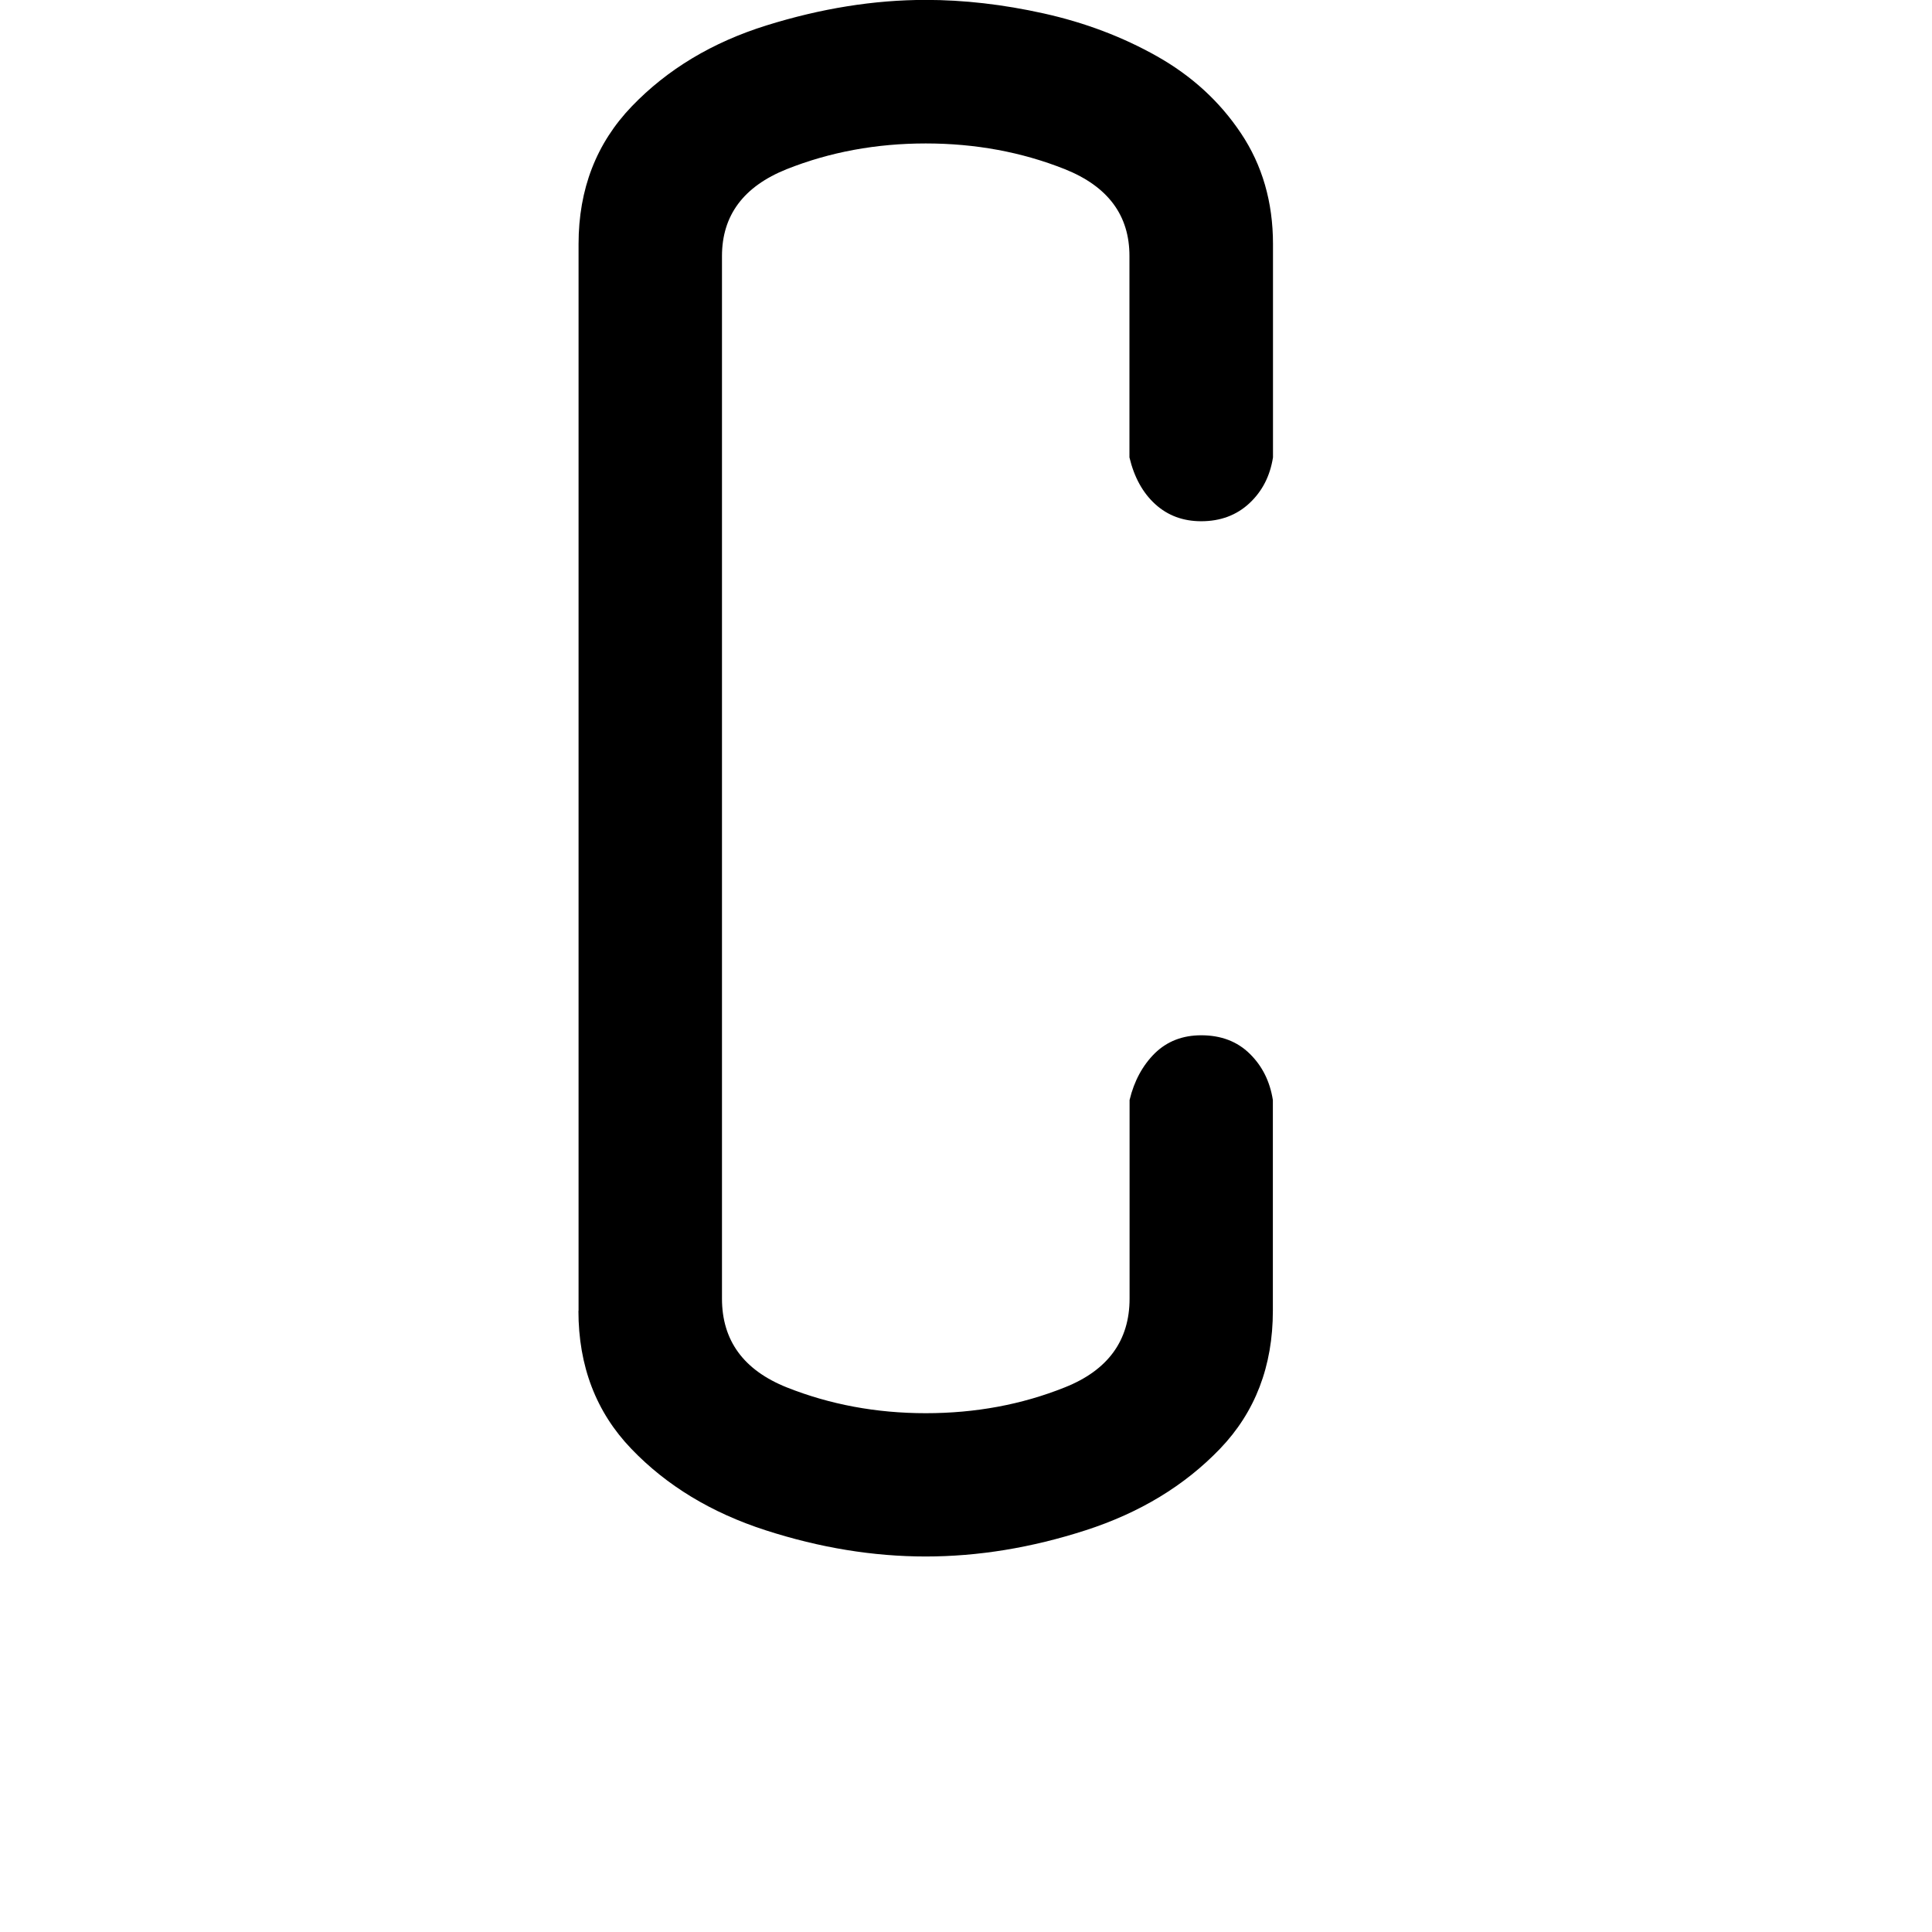 <?xml version="1.0" encoding="UTF-8" standalone="no"?>
<!-- Created with Inkscape (http://www.inkscape.org/) -->

<svg
   xmlns:dc="http://purl.org/dc/elements/1.1/"
   xmlns:cc="http://creativecommons.org/ns#"
   xmlns:rdf="http://www.w3.org/1999/02/22-rdf-syntax-ns#"
   xmlns:svg="http://www.w3.org/2000/svg"
   xmlns="http://www.w3.org/2000/svg"
   version="1.0"
   width="128"
   height="128"
   id="svg2">
  <defs
     id="defs4" />
  <g
     transform="matrix(8.476,0,0,8.476,-78.519,-30.452)"
     id="text3109"
     style="font-size:14px;font-style:normal;font-variant:normal;font-weight:normal;font-stretch:normal;line-height:125%;letter-spacing:0px;word-spacing:0px;fill:#000000;fill-opacity:1;stroke:none;font-family:euler;-inkscape-font-specification:euler">
    <path
       d="m 13.786,13.84 0,-8.34 C 13.786,5.071 13.925,4.712 14.203,4.423 14.481,4.134 14.832,3.923 15.256,3.791 15.68,3.659 16.094,3.592 16.5,3.592 c 0.296,1.19e-5 0.604,0.035 0.923,0.106 0.319,0.071 0.614,0.182 0.885,0.335 0.271,0.153 0.49,0.353 0.656,0.602 0.166,0.248 0.25,0.537 0.25,0.865 l 0,1.668 c -0.023,0.146 -0.084,0.265 -0.185,0.359 -0.1,0.093 -0.226,0.14 -0.376,0.14 -0.141,7.7e-6 -0.261,-0.044 -0.359,-0.133 -0.098,-0.089 -0.165,-0.211 -0.202,-0.366 l 0,-1.572 C 18.093,5.276 17.924,5.05 17.587,4.915 17.25,4.781 16.887,4.714 16.5,4.714 16.113,4.714 15.75,4.781 15.413,4.915 15.076,5.05 14.907,5.276 14.907,5.595 l 0,8.148 c -2e-6,0.328 0.169,0.559 0.506,0.694 0.337,0.134 0.7,0.202 1.087,0.202 0.387,0 0.75,-0.067 1.087,-0.202 0.337,-0.134 0.506,-0.366 0.506,-0.694 l 0,-1.552 c 0.036,-0.15 0.103,-0.272 0.198,-0.366 0.096,-0.093 0.216,-0.14 0.362,-0.14 0.155,3e-6 0.281,0.048 0.379,0.144 0.098,0.096 0.158,0.216 0.181,0.362 l 0,1.647 c -6e-6,0.433 -0.138,0.793 -0.414,1.08 -0.276,0.287 -0.625,0.499 -1.049,0.636 -0.424,0.137 -0.841,0.205 -1.251,0.205 -0.41,0 -0.827,-0.068 -1.251,-0.205 -0.424,-0.137 -0.774,-0.349 -1.049,-0.636 -0.276,-0.287 -0.414,-0.647 -0.414,-1.08 z"
       id="path3114" />
  </g>
</svg>
